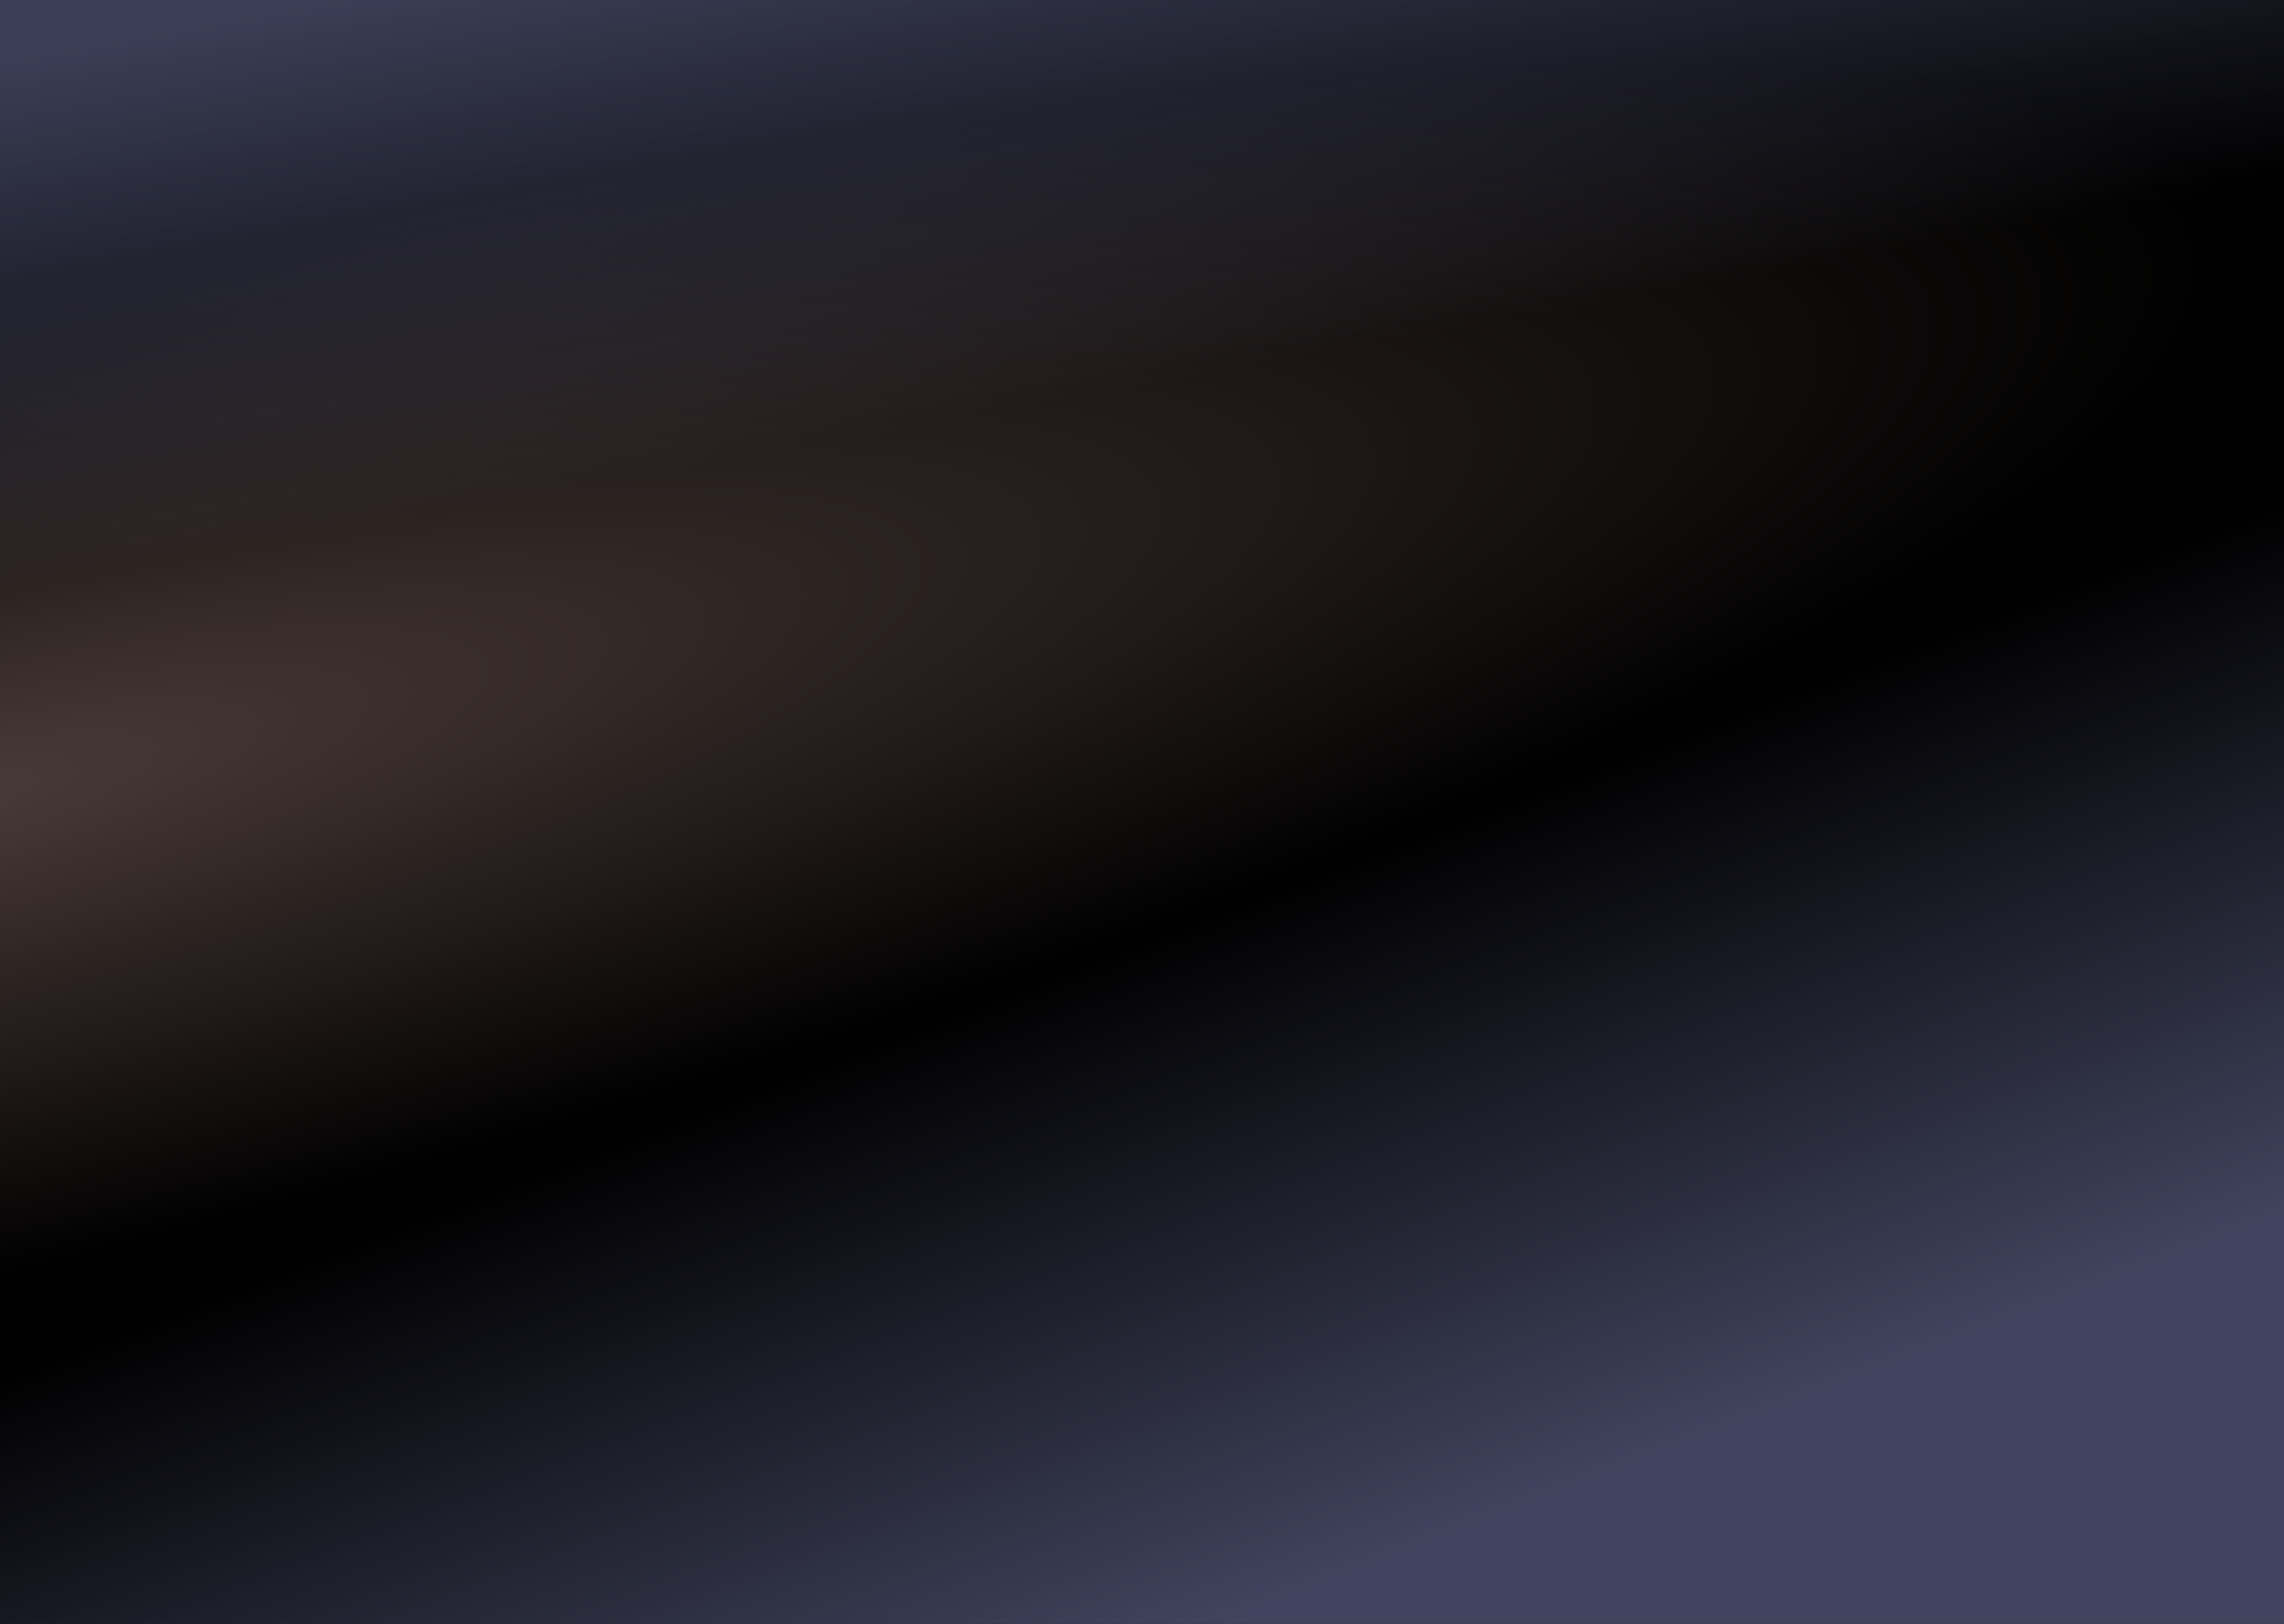 <svg width="1440" height="1024" viewBox="0 0 1440 1024" fill="none" xmlns="http://www.w3.org/2000/svg">
    <rect width="1440" height="1024" fill="white" />
    <rect width="1440" height="1024" fill="#0B0123" />
    <rect width="1440" height="1024" fill="url(#paint0_linear_549_55)" />
    <rect width="1440" height="1024" fill="url(#paint1_linear_549_55)" fill-opacity="0.52" />
    <rect width="1440" height="1024" fill="url(#paint2_radial_549_55)" fill-opacity="0.29" />
    <defs>
        <linearGradient id="paint0_linear_549_55" x1="95.5" y1="16.183" x2="155.255" y2="346.508"
            gradientUnits="userSpaceOnUse">
            <stop stop-color="#B0B8FF" />
            <stop offset="1" />
        </linearGradient>
        <linearGradient id="paint1_linear_549_55" x1="1274.5" y1="831.508" x2="1121.75" y2="433.416"
            gradientUnits="userSpaceOnUse">
            <stop stop-color="#B0B8FF" />
            <stop offset="1" />
        </linearGradient>
        <radialGradient id="paint2_radial_549_55" cx="0" cy="0" r="1" gradientUnits="userSpaceOnUse"
            gradientTransform="translate(-72.5 512.106) rotate(76.165) scale(303.178 1543.26)">
            <stop stop-color="#FFCDC0" />
            <stop offset="1" />
        </radialGradient>
    </defs>
</svg>